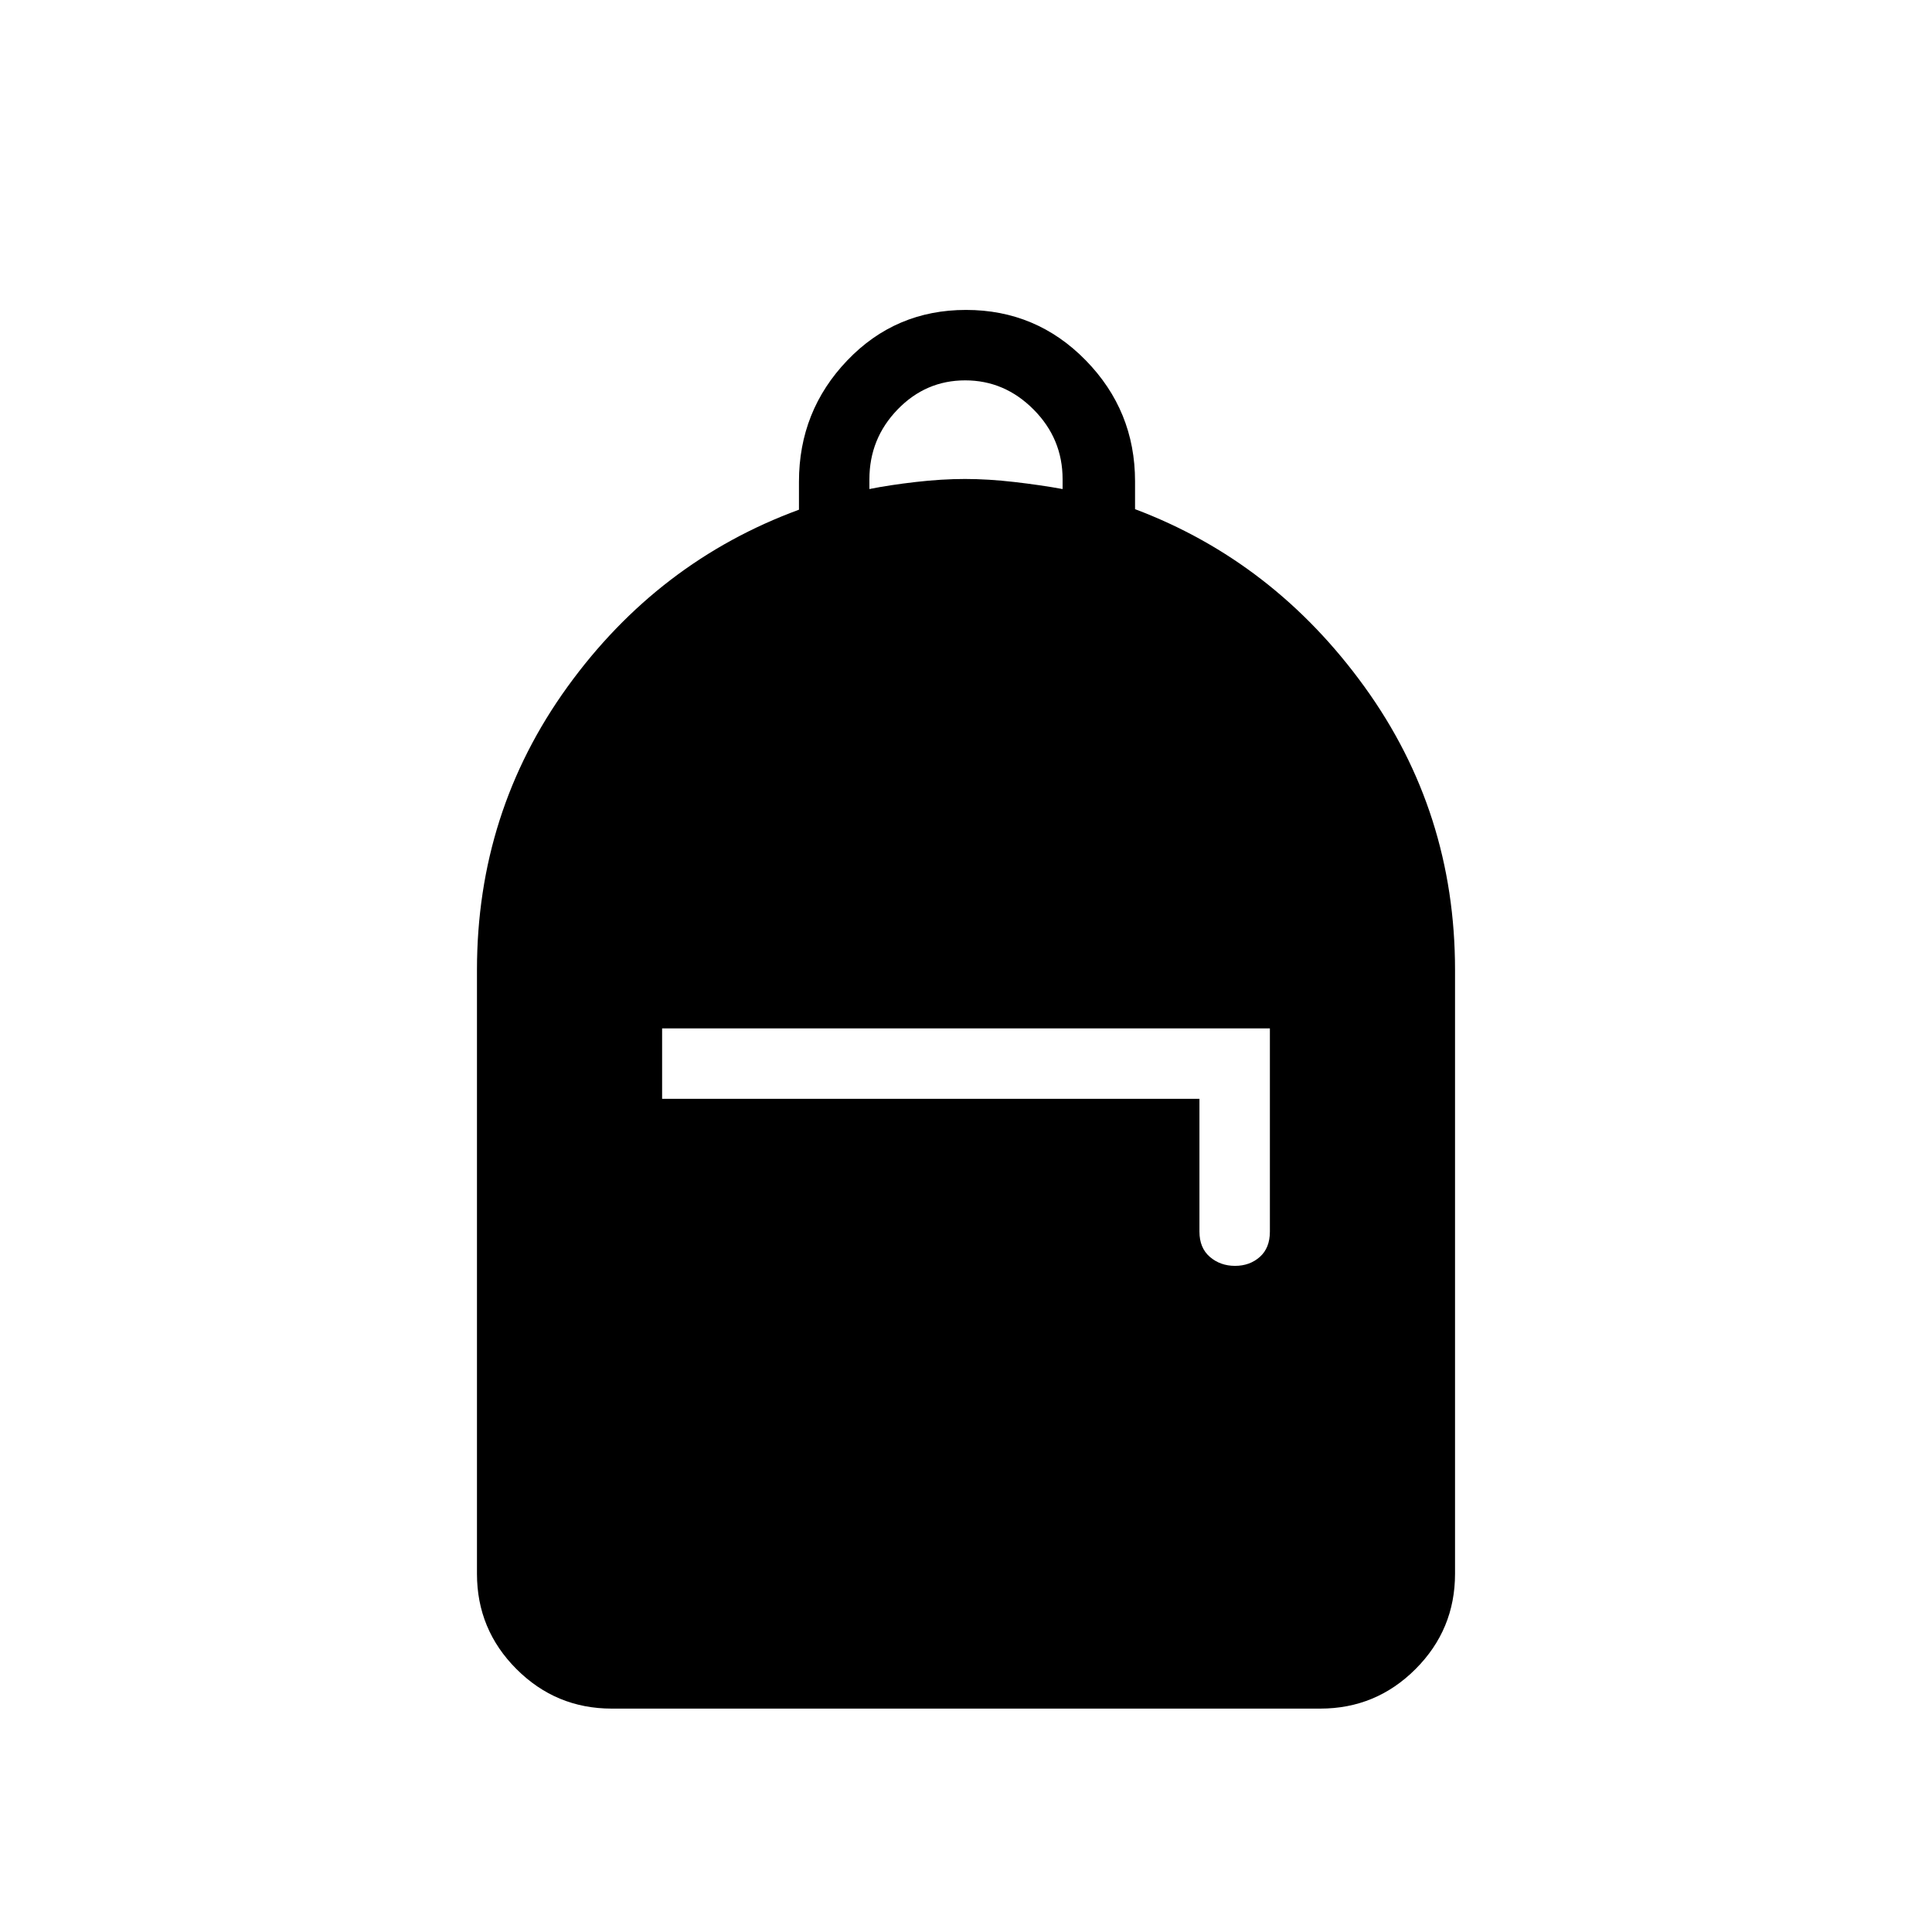 <svg xmlns="http://www.w3.org/2000/svg" height="48" viewBox="0 -960 960 960" width="48"><path d="M304-111q-27.725 0-47.362-19.637Q237-150.275 237-178v-300q0-78.507 45-140.753Q327-681 397-706.73v-13.901q0-35.18 24-60.274Q445-806 480-806t59.5 25.047q24.5 25.048 24.5 60.115V-707q69 26 114 88.247Q723-556.507 723-478v300q0 27.725-19.638 47.363Q683.725-111 656-111H304Zm309.684-220Q621-331 626-335.45q5-4.45 5-12.55v-101H329v35h267v66q0 8.1 5.184 12.55 5.184 4.45 12.5 4.45ZM432-717q10-2 23-3.5t24.5-1.5q11.5 0 24.5 1.5t24 3.5v-4.895Q528-742 513.596-756.5q-14.403-14.5-34-14.5Q460-771 446-756.523q-14 14.478-14 34.705V-717Z"/></svg>